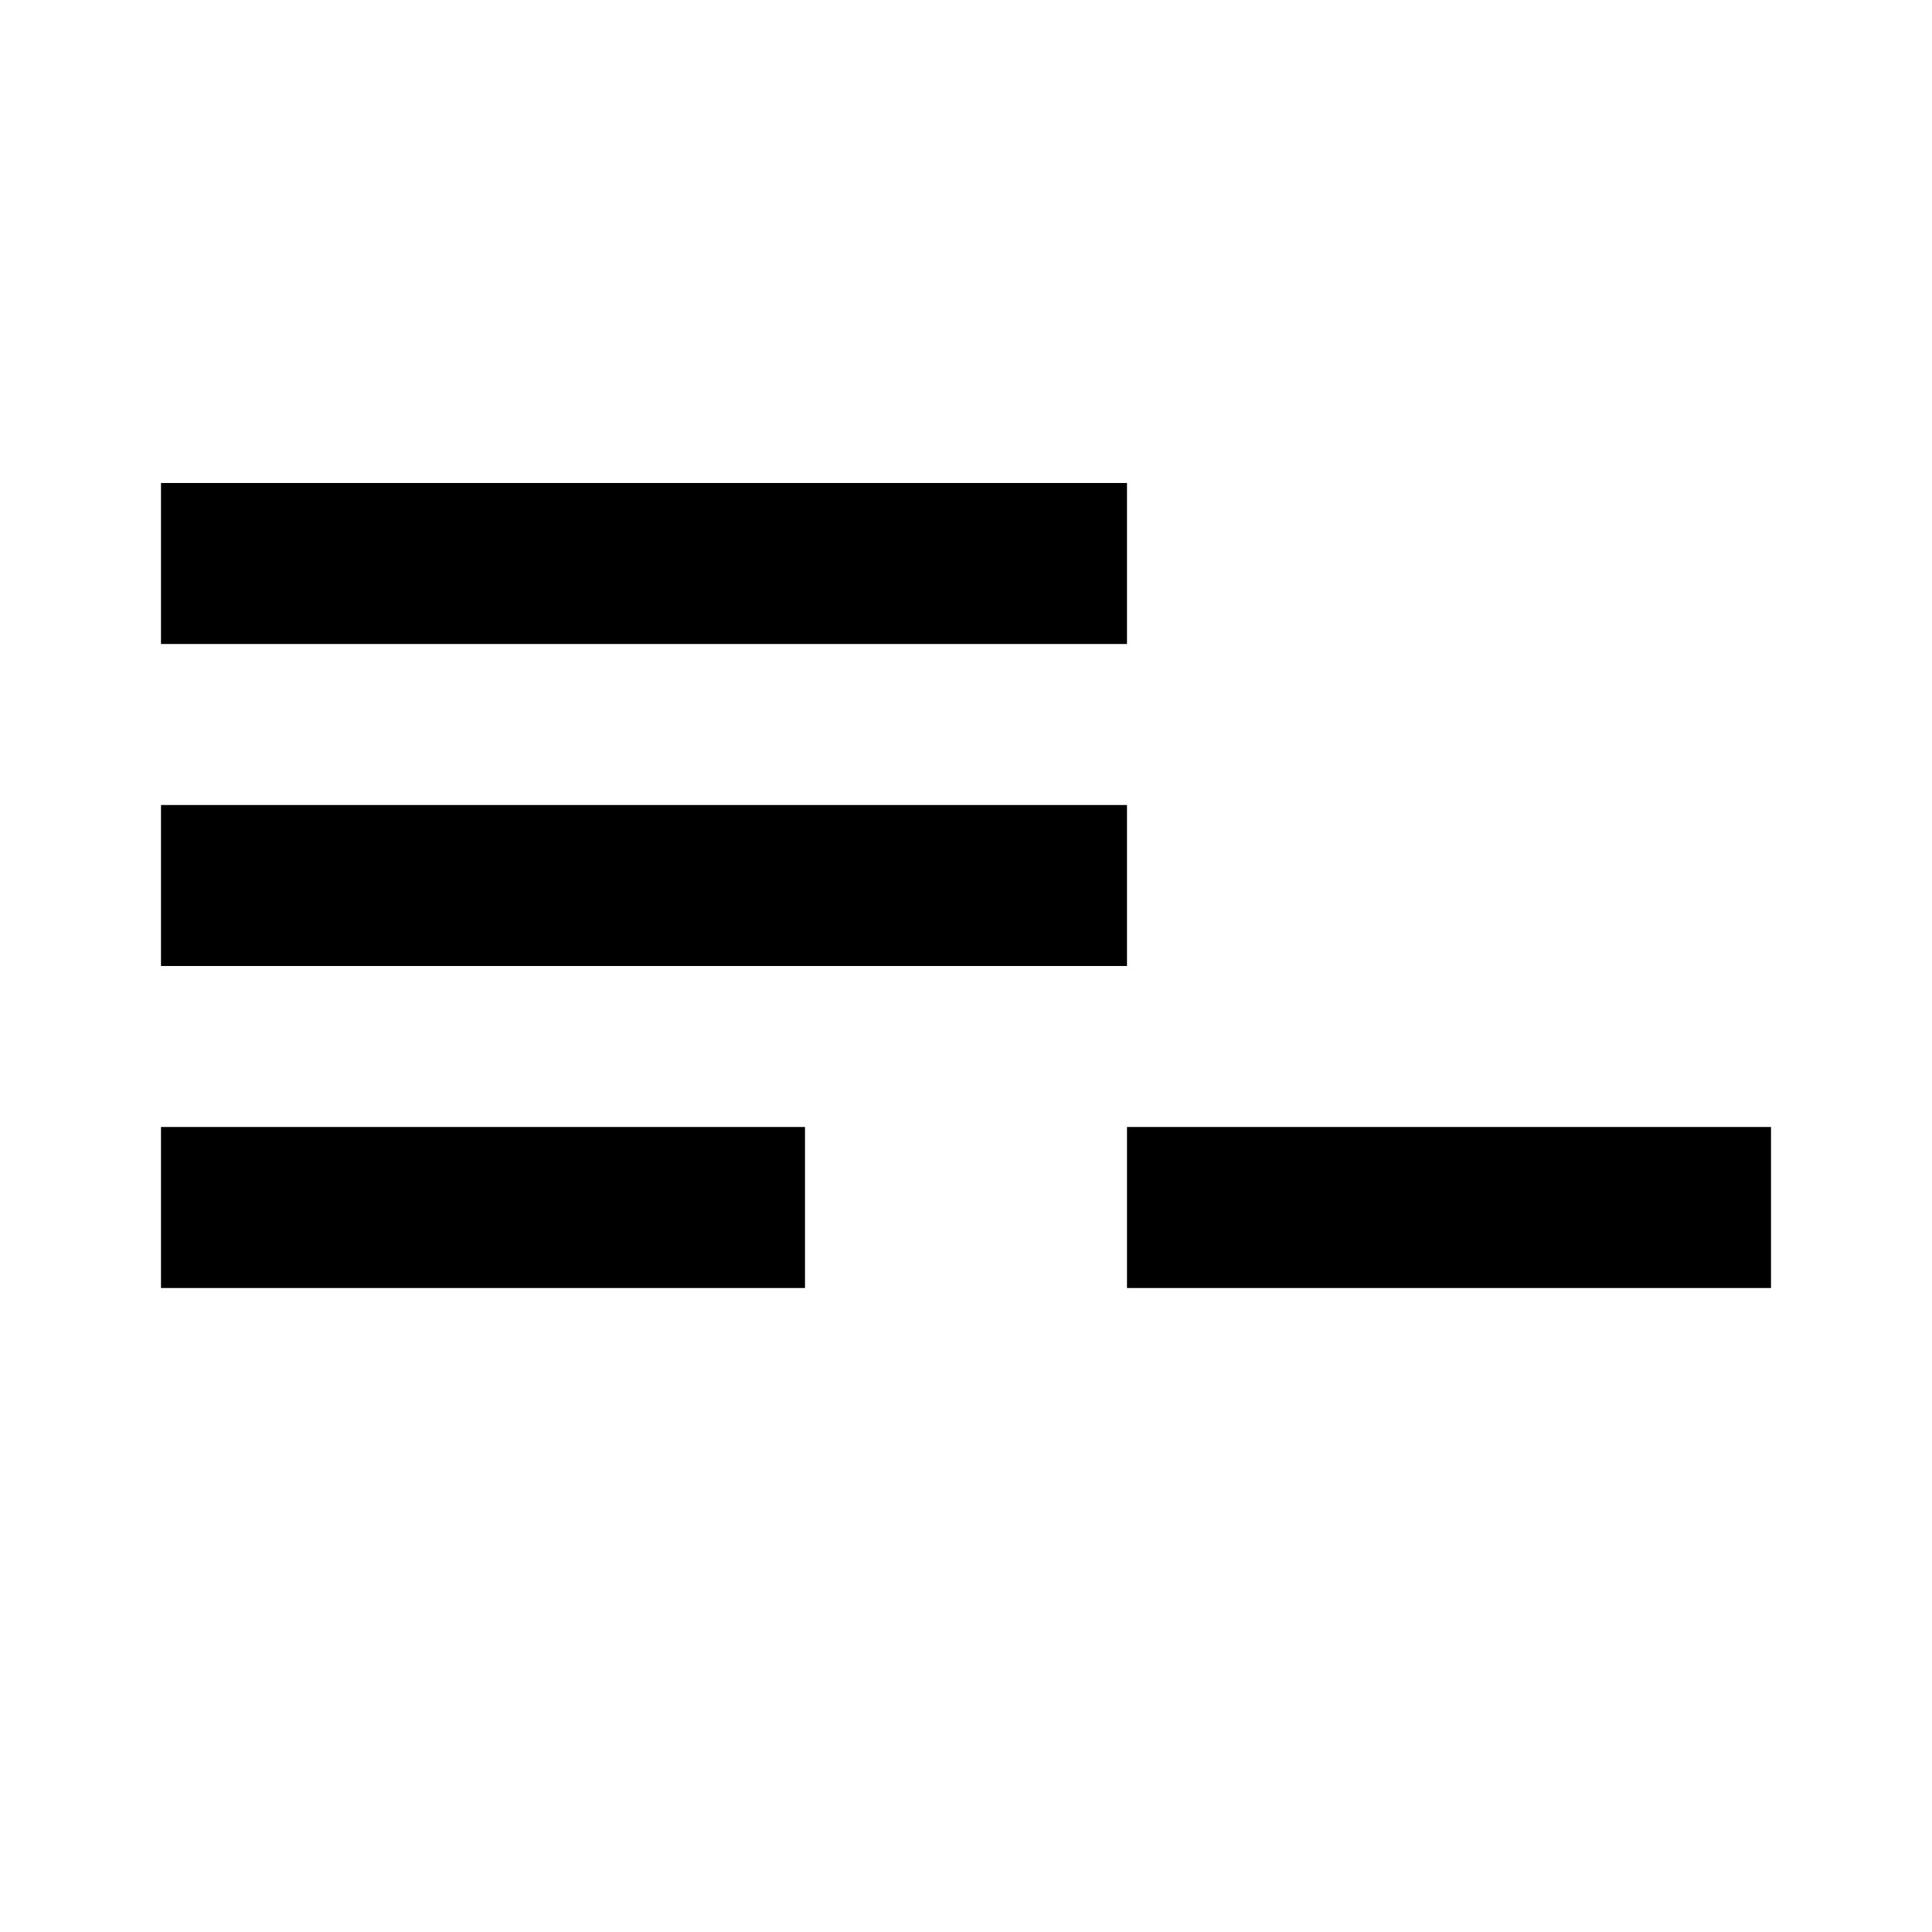 <svg width="48" height="48" xmlns="http://www.w3.org/2000/svg" xmlns:svg="http://www.w3.org/2000/svg">
 <g>
  <title>Layer 1</title>
  <g stroke="null" id="svg_1" transform="scale(1) ">
   <!-- ** Line *************** -->
   <g stroke="null" id="svg_2">
    <path stroke="rgba(0, 0, 0, 1.00)" id="svg_3" stroke-linejoin="round" stroke-width="4" fill="none" d="m4,14l24,0"/>
   </g>
   <!-- ** Line *************** -->
   <g stroke="null" id="svg_4">
    <path stroke="rgba(0, 0, 0, 1.00)" id="svg_5" stroke-linejoin="round" stroke-width="4" fill="none" d="m4,22l24,0"/>
   </g>
   <!-- ** Line *************** -->
   <g stroke="null" id="svg_6">
    <path stroke="rgba(0, 0, 0, 1.00)" id="svg_7" stroke-linejoin="round" stroke-width="4" fill="none" d="m4,30l16,0"/>
   </g>
   <!-- ** Line *************** -->
   <g stroke="null" id="svg_8">
    <path stroke="rgba(0, 0, 0, 1.00)" id="svg_9" stroke-linejoin="round" stroke-width="4" fill="none" d="m28,30l16,0"/>
   </g>
  </g>
 </g>
</svg>
